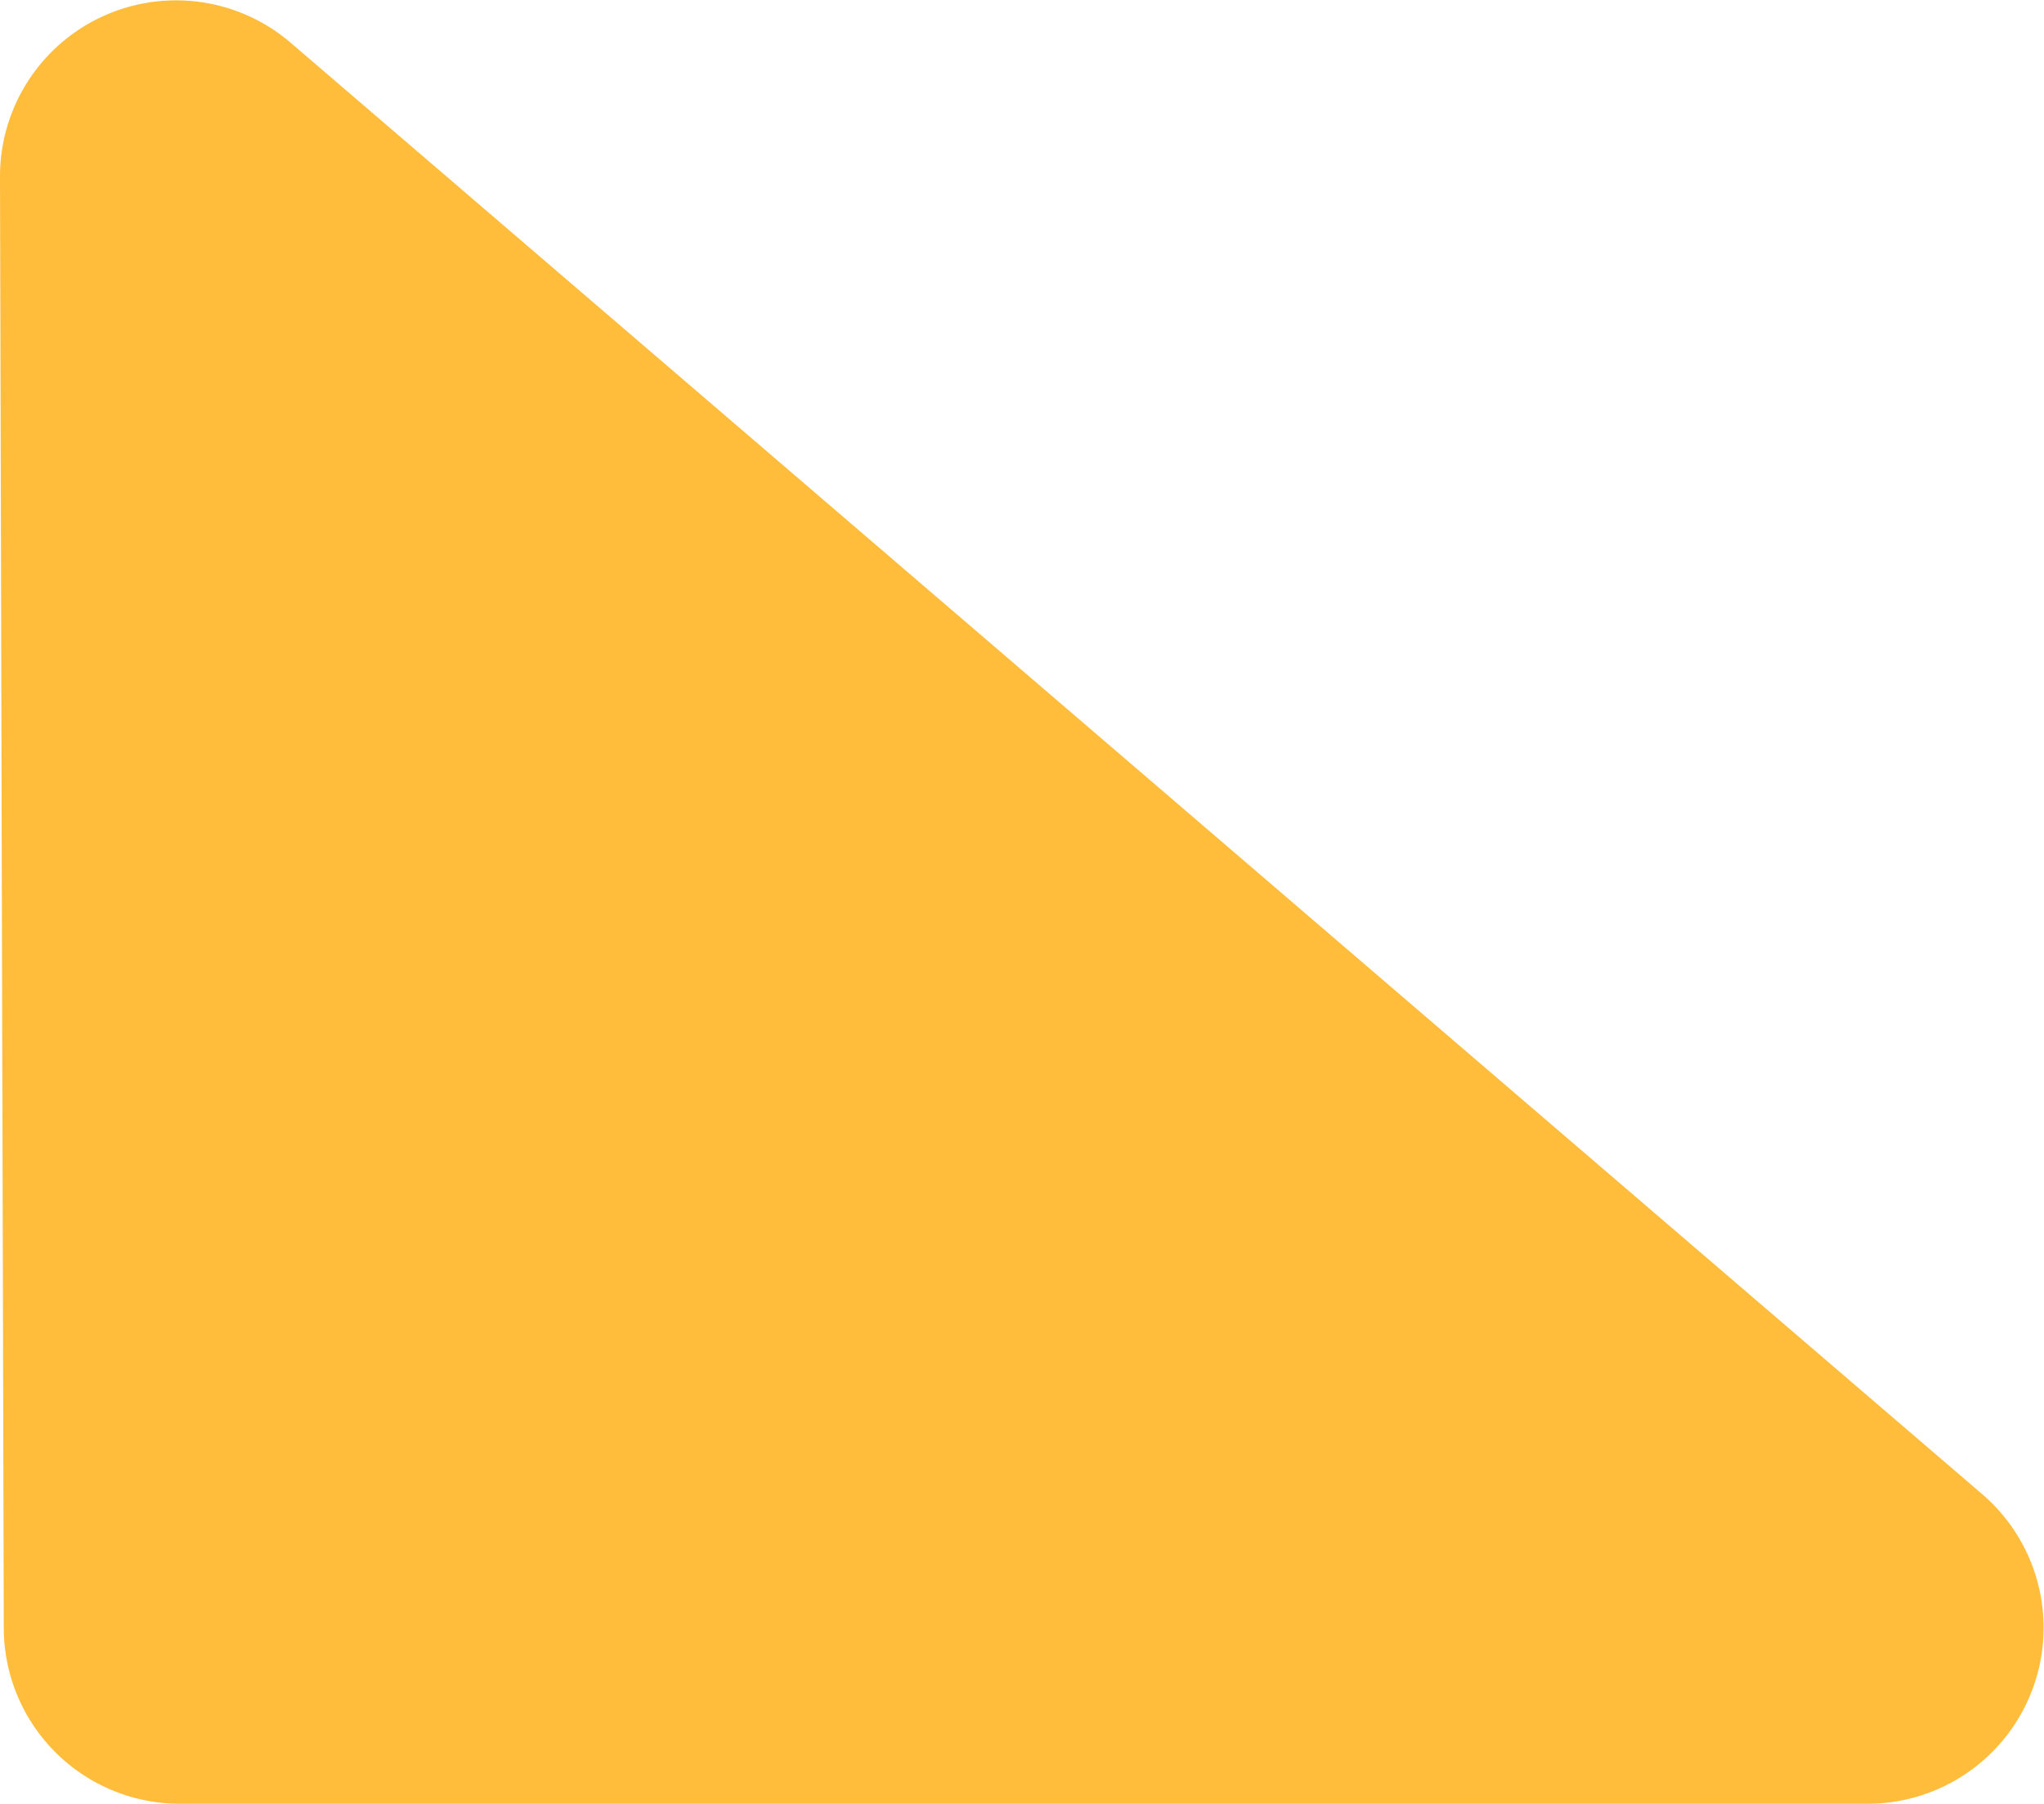 <svg xmlns="http://www.w3.org/2000/svg" viewBox="0 0 75.69 66.81"><defs><style>.cls-1{fill:#ffbd3b;}</style></defs><title>Asset 3</title><g id="Layer_2" data-name="Layer 2"><g id="Layer_1-2" data-name="Layer 1"><path class="cls-1" d="M10.76,1.58,73.41,55.35a6.52,6.52,0,0,1-4.25,11.46H6.66a6.52,6.52,0,0,1-6.52-6.5L0,6.55A6.52,6.52,0,0,1,10.76,1.58Z"/></g></g></svg>